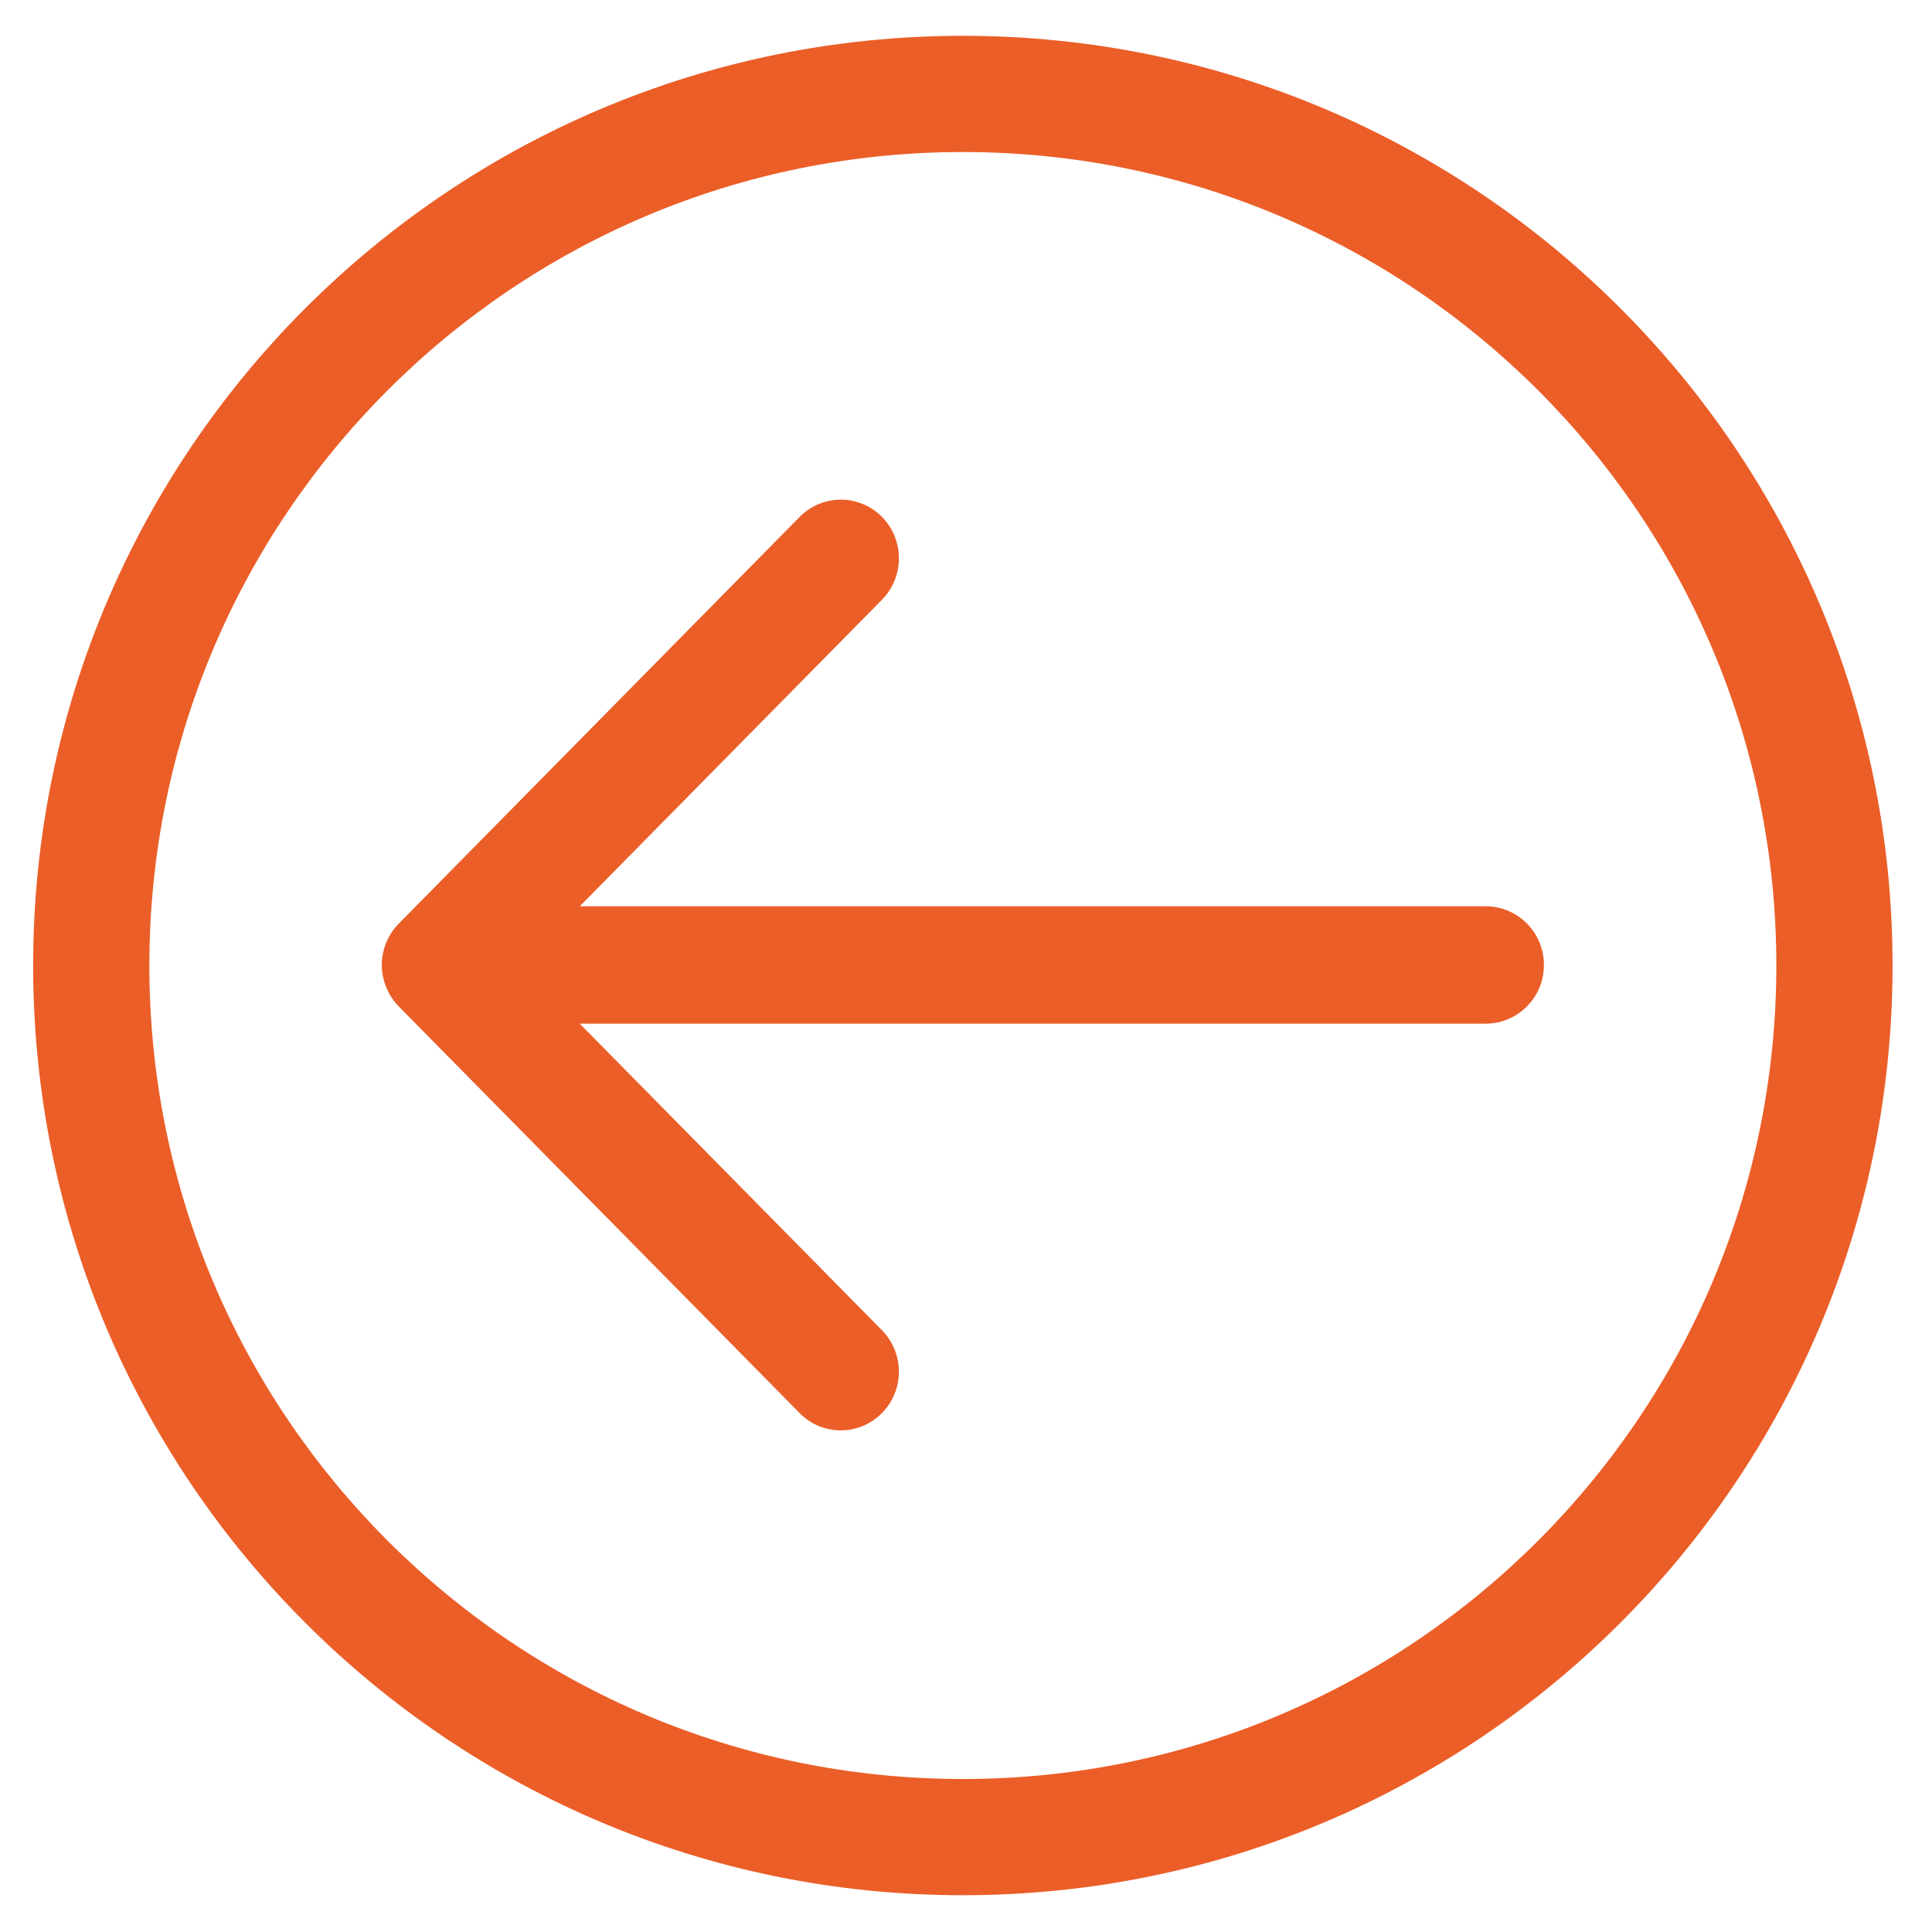 <?xml version="1.0" encoding="utf-8"?>
<svg viewBox="0 0 400 400" xmlns="http://www.w3.org/2000/svg">
  <g transform="matrix(1, 0, 0, 1, 6.863, 7.415)">
    <g id="Arrow_Left_Circle">
      <path d="M192.485,0C86.185,0,0,86.185,0,192.485C0,298.797,86.185,384.97,192.485,384.97 c106.312,0,192.485-86.173,192.485-192.485C384.97,86.185,298.797,0,192.485,0z M192.485,360.909 c-93.018,0-168.424-75.406-168.424-168.424S99.467,24.061,192.485,24.061s168.424,75.406,168.424,168.424 S285.503,360.909,192.485,360.909z" style="fill: rgb(235, 94, 40);"/>
      <path d="M300.758,180.226H113.169l62.558-63.46c4.692-4.74,4.692-12.439,0-17.179c-4.704-4.74-12.319-4.74-17.011,0l-82.997,84.2 c-2.25,2.25-3.537,5.414-3.537,8.59c0,3.164,1.299,6.328,3.525,8.59l82.997,84.2c4.704,4.752,12.319,4.74,17.011,0 c4.704-4.752,4.704-12.439,0-17.191l-62.558-63.46h187.601c6.641,0,12.03-5.438,12.03-12.151 C312.788,185.664,307.398,180.226,300.758,180.226z" style="fill: rgb(235, 94, 40);"/>
    </g>
    <g/>
    <g/>
    <g/>
    <g/>
    <g/>
    <g/>
  </g>
  <g transform="matrix(1, 0, 0, 1, 174.409, -58.983)"/>
  <g transform="matrix(1, 0, 0, 1, 174.409, -58.983)"/>
  <g transform="matrix(1, 0, 0, 1, 174.409, -58.983)"/>
  <g transform="matrix(1, 0, 0, 1, 174.409, -58.983)"/>
  <g transform="matrix(1, 0, 0, 1, 174.409, -58.983)"/>
  <g transform="matrix(1, 0, 0, 1, 174.409, -58.983)"/>
  <g transform="matrix(1, 0, 0, 1, 174.409, -58.983)"/>
  <g transform="matrix(1, 0, 0, 1, 174.409, -58.983)"/>
  <g transform="matrix(1, 0, 0, 1, 174.409, -58.983)"/>
  <g transform="matrix(1, 0, 0, 1, 174.409, -58.983)"/>
  <g transform="matrix(1, 0, 0, 1, 174.409, -58.983)"/>
  <g transform="matrix(1, 0, 0, 1, 174.409, -58.983)"/>
  <g transform="matrix(1, 0, 0, 1, 174.409, -58.983)"/>
  <g transform="matrix(1, 0, 0, 1, 174.409, -58.983)"/>
  <g transform="matrix(1, 0, 0, 1, 174.409, -58.983)"/>
</svg>